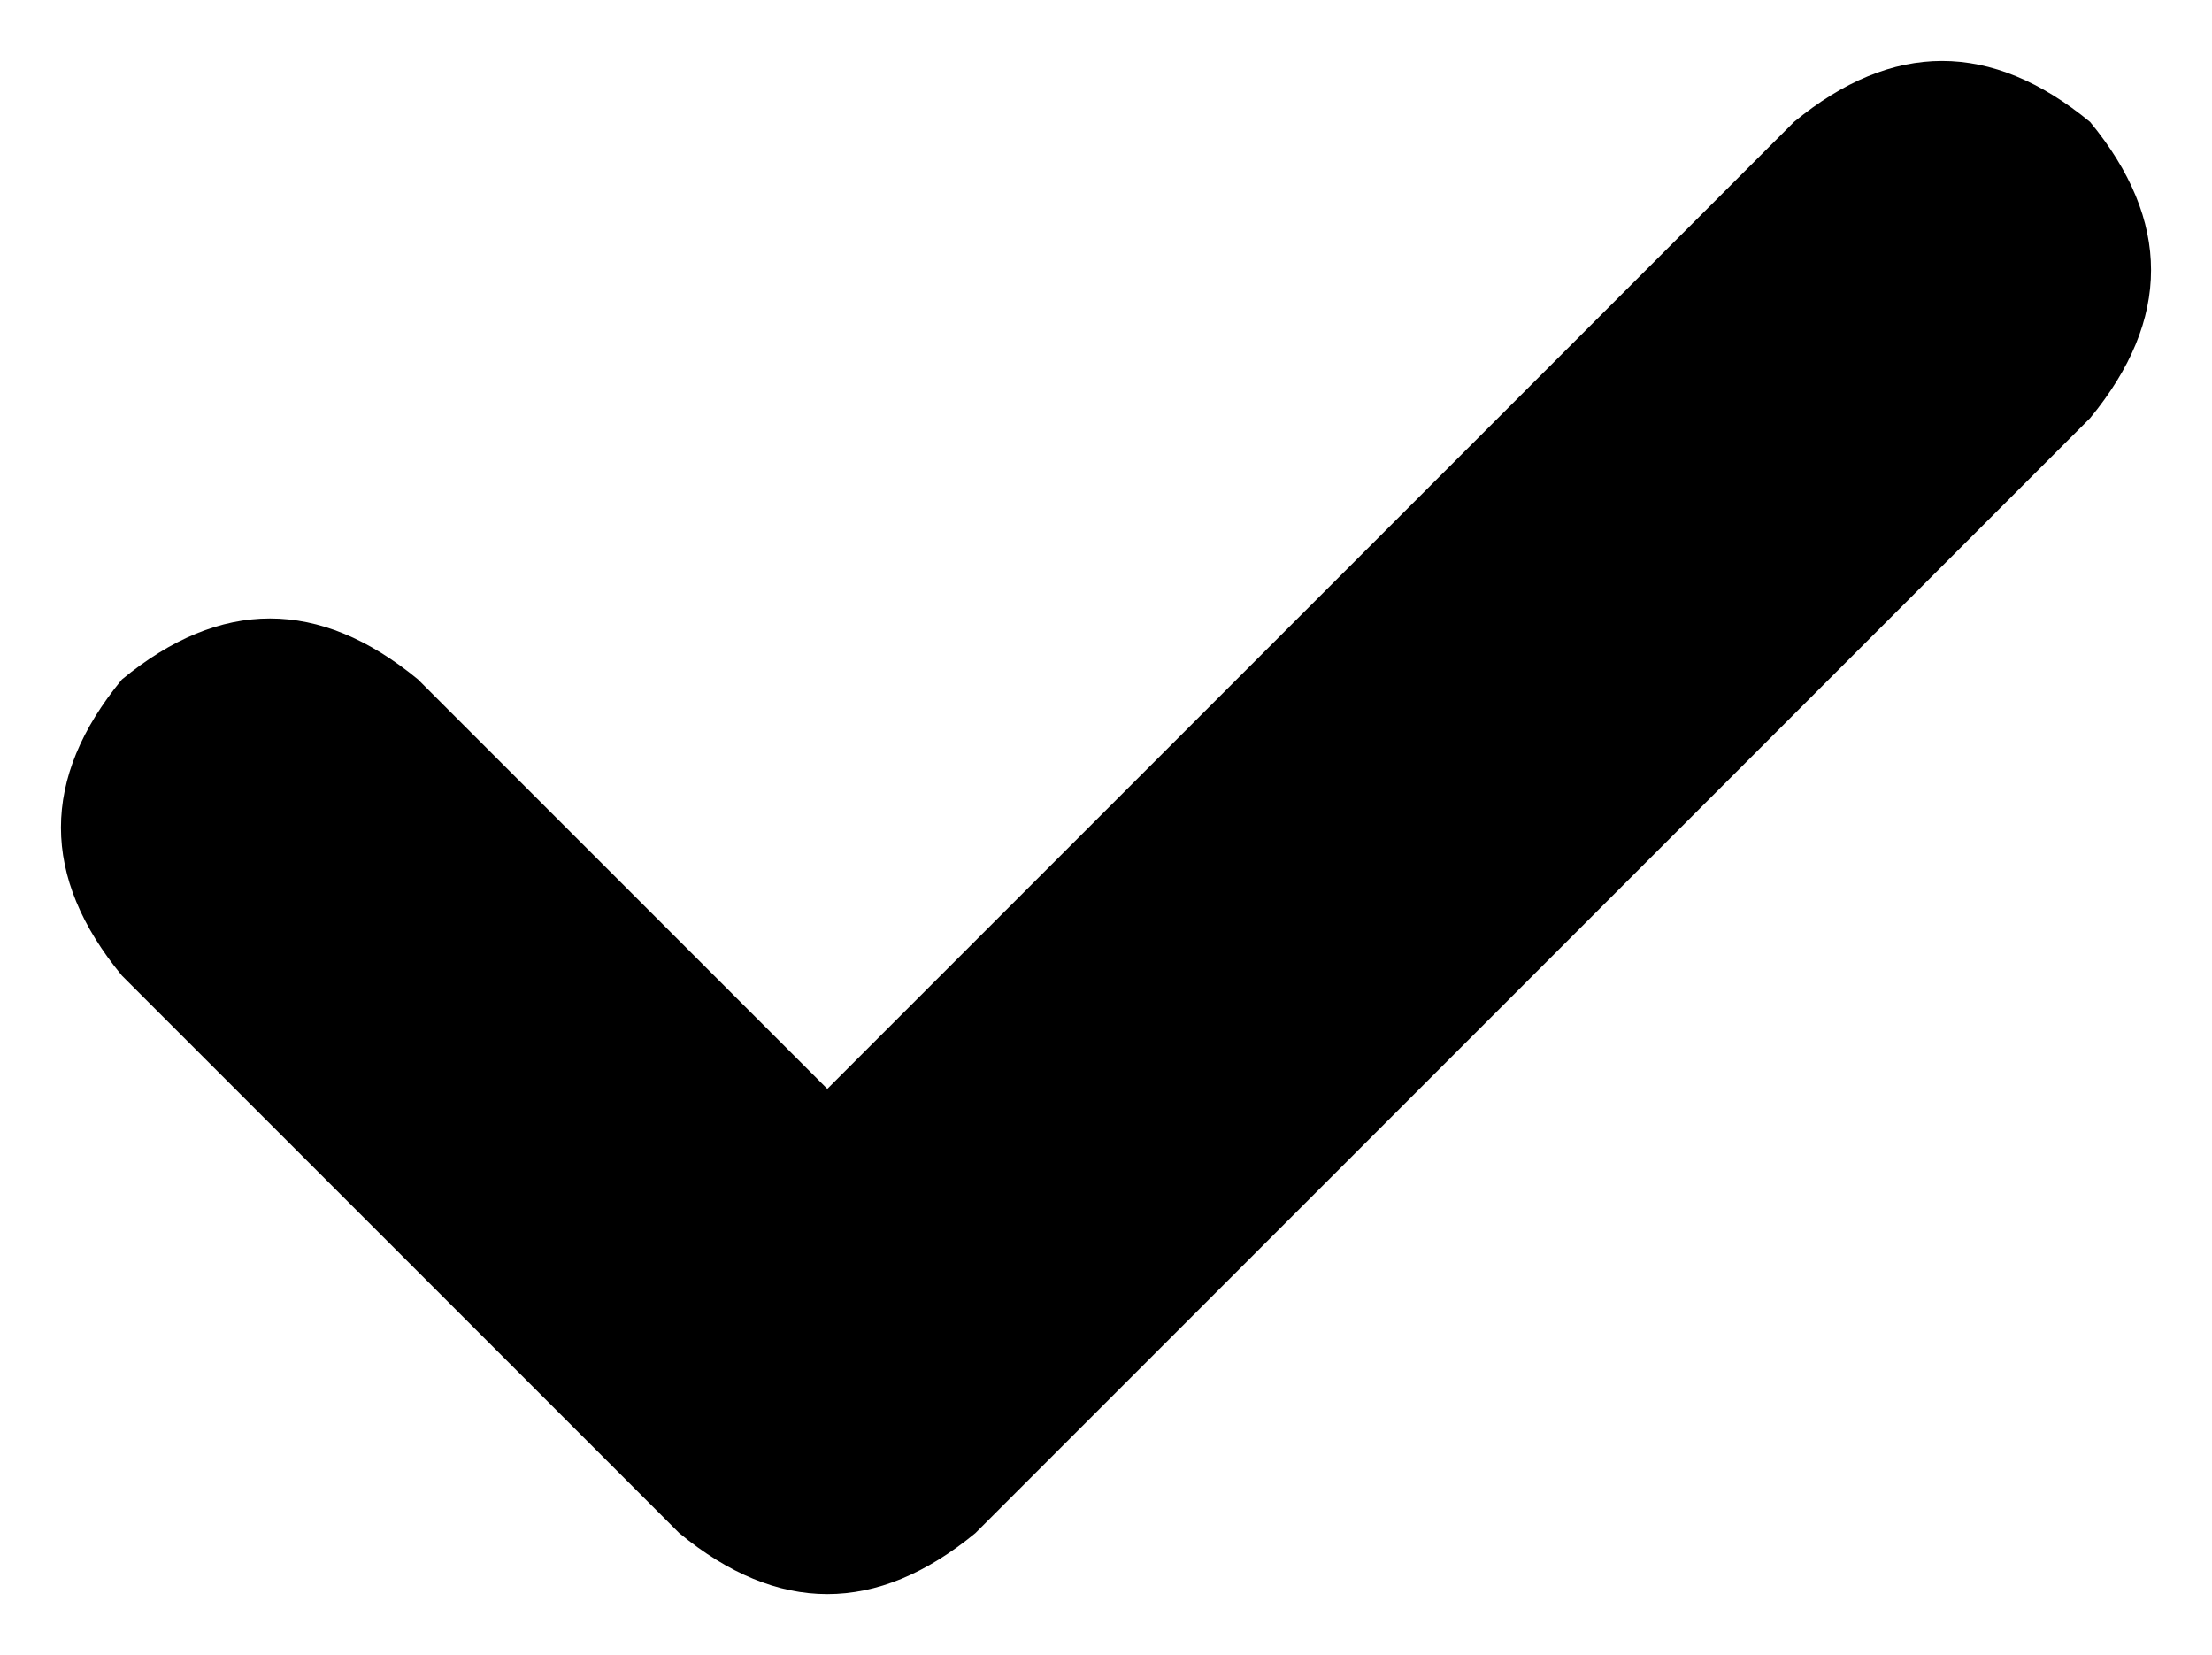 <svg xmlns="http://www.w3.org/2000/svg" viewBox="0 0 254 190">
    <path d="M 240 14 Q 254 31 240 48 L 112 176 Q 95 190 78 176 L 14 112 Q 0 95 14 78 Q 31 64 48 78 L 95 125 L 206 14 Q 223 0 240 14 L 240 14 Z"/>
</svg>
